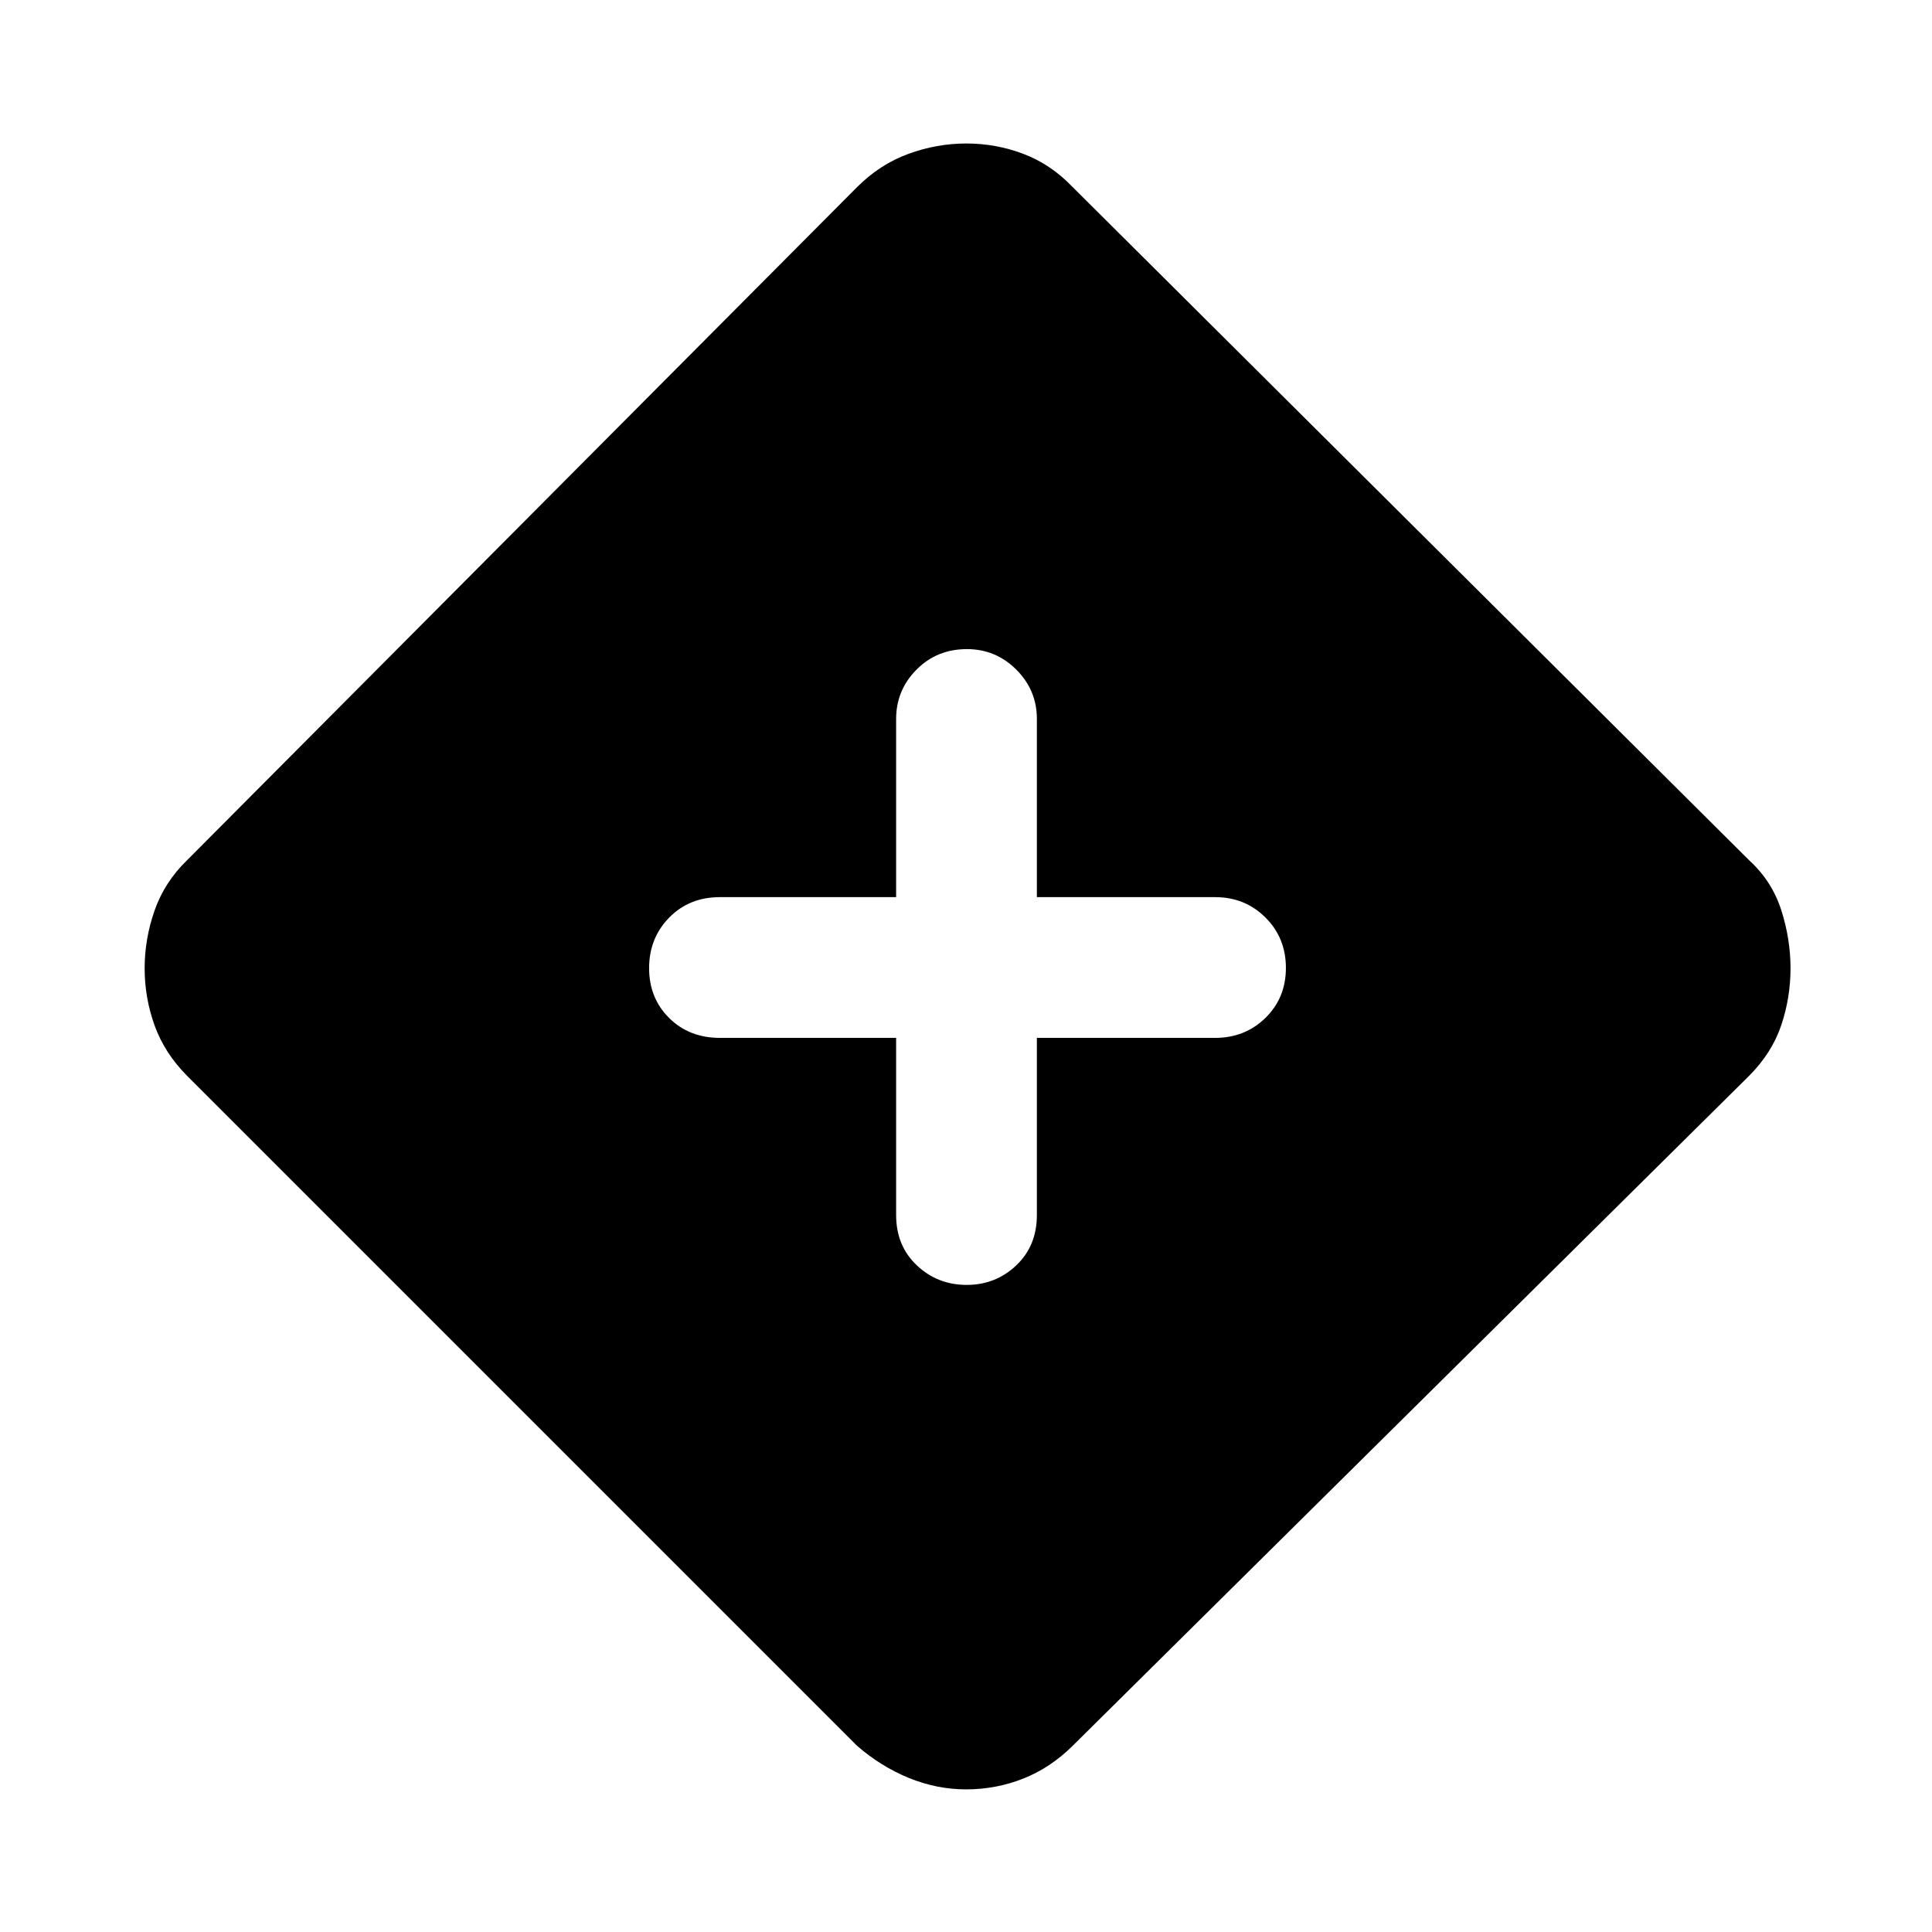 <svg xmlns="http://www.w3.org/2000/svg" height="48" viewBox="0 -960 960 960" width="48"><path d="M480.05-70.87q-14.51 0-28.4-5.66-13.89-5.67-25.78-15.99L92.96-425.43q-11.21-11.3-16.15-25.05-4.94-13.75-4.94-28.36 0-14.62 4.94-28.74t16.15-24.99L425.8-866.95q11.4-11.42 25.54-16.58 14.14-5.17 28.84-5.17 14.71 0 28.35 5.17 13.64 5.16 24.47 16.49l336.11 334.47q11.33 10.33 15.96 24.72 4.63 14.39 4.63 29.01 0 14.61-4.63 28.34-4.63 13.74-16.03 25.16L533-92.52q-11.07 10.98-24.62 16.32-13.55 5.33-28.33 5.33Zm-34.77-373.41v88.02q0 15.29 10.29 25 10.29 9.72 24.74 9.72 14.44 0 24.68-9.72 10.23-9.71 10.23-25v-88.02h88.52q14.89 0 25.05-9.93 10.17-9.93 10.17-24.85 0-14.91-10.17-25.04-10.16-10.12-25.05-10.12h-88.52v-88.52q0-14.32-10.22-24.52-10.21-10.2-24.56-10.2-14.91 0-25.04 10.2-10.12 10.2-10.12 24.52v88.52h-87.52q-15.29 0-25.25 10.18-9.97 10.18-9.97 25.1 0 14.91 9.97 24.79 9.96 9.87 25.25 9.87h87.52Z"/></svg>